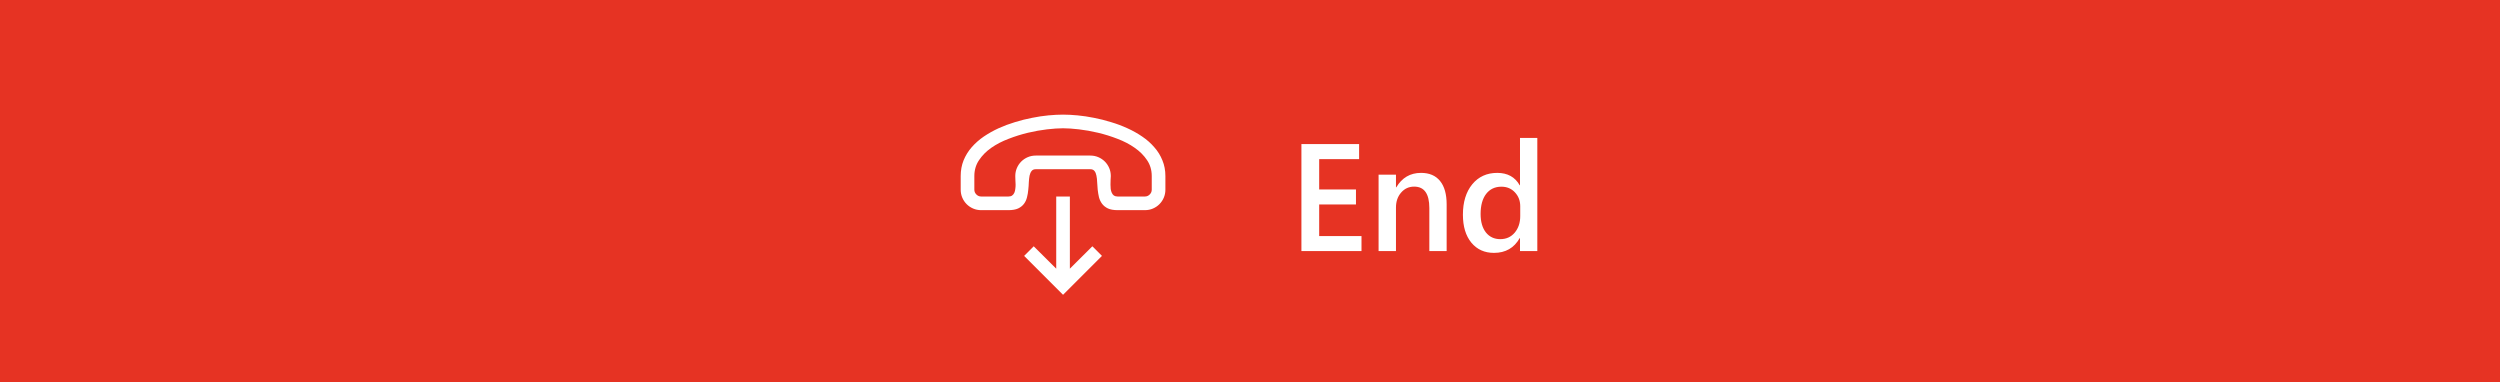 <svg xmlns="http://www.w3.org/2000/svg" width="229" height="35" fill="none" viewBox="0 0 229 35"><path fill="#E63323" fill-rule="evenodd" d="M0 0H229V35H0V0Z" clip-rule="evenodd"/><path fill="#fff" d="M9.375 2.5C9.779 2.5 10.221 2.523 10.703 2.568C11.191 2.614 11.693 2.689 12.207 2.793C12.721 2.891 13.239 3.021 13.76 3.184C14.287 3.34 14.792 3.529 15.273 3.75C15.762 3.971 16.214 4.225 16.631 4.512C17.054 4.798 17.422 5.124 17.734 5.488C18.053 5.846 18.301 6.247 18.477 6.689C18.659 7.126 18.75 7.604 18.75 8.125V9.375C18.75 9.635 18.701 9.88 18.604 10.107C18.506 10.335 18.372 10.534 18.203 10.703C18.034 10.872 17.835 11.006 17.607 11.104C17.38 11.201 17.135 11.25 16.875 11.25H14.375C14.01 11.25 13.714 11.198 13.486 11.094C13.258 10.983 13.079 10.84 12.949 10.664C12.819 10.488 12.725 10.29 12.666 10.068C12.614 9.84 12.575 9.609 12.549 9.375C12.529 9.141 12.513 8.913 12.5 8.691C12.493 8.464 12.471 8.262 12.432 8.086C12.399 7.91 12.341 7.77 12.256 7.666C12.171 7.555 12.044 7.5 11.875 7.5H6.875C6.706 7.5 6.579 7.555 6.494 7.666C6.41 7.77 6.348 7.91 6.309 8.086C6.276 8.262 6.253 8.464 6.24 8.691C6.234 8.913 6.217 9.141 6.191 9.375C6.172 9.609 6.133 9.84 6.074 10.068C6.022 10.29 5.931 10.488 5.801 10.664C5.671 10.84 5.492 10.983 5.264 11.094C5.036 11.198 4.74 11.25 4.375 11.25H1.875C1.615 11.25 1.37 11.201 1.143 11.104C0.915 11.006 0.716 10.872 0.547 10.703C0.378 10.534 0.244 10.335 0.146 10.107C0.049 9.88 0 9.635 0 9.375V8.125C0 7.604 0.088 7.126 0.264 6.689C0.446 6.247 0.693 5.846 1.006 5.488C1.325 5.124 1.693 4.798 2.109 4.512C2.533 4.225 2.985 3.971 3.467 3.75C3.955 3.529 4.46 3.34 4.98 3.184C5.508 3.021 6.029 2.891 6.543 2.793C7.057 2.689 7.555 2.614 8.037 2.568C8.525 2.523 8.971 2.5 9.375 2.5ZM17.5 8.125C17.5 7.578 17.357 7.093 17.07 6.67C16.784 6.24 16.406 5.863 15.938 5.537C15.475 5.212 14.951 4.938 14.365 4.717C13.779 4.489 13.184 4.303 12.578 4.16C11.979 4.017 11.396 3.913 10.83 3.848C10.27 3.783 9.785 3.75 9.375 3.75C8.965 3.75 8.477 3.783 7.91 3.848C7.35 3.913 6.768 4.017 6.162 4.16C5.563 4.303 4.971 4.489 4.385 4.717C3.799 4.938 3.271 5.212 2.803 5.537C2.34 5.863 1.966 6.24 1.68 6.67C1.393 7.093 1.25 7.578 1.25 8.125V9.375C1.25 9.544 1.312 9.691 1.436 9.814C1.559 9.938 1.706 10 1.875 10H4.375C4.512 10 4.622 9.971 4.707 9.912C4.798 9.847 4.867 9.762 4.912 9.658C4.958 9.554 4.987 9.44 5 9.316C5.02 9.186 5.029 9.053 5.029 8.916C5.029 8.766 5.023 8.623 5.01 8.486C5.003 8.343 5 8.223 5 8.125C5 7.865 5.049 7.62 5.146 7.393C5.244 7.165 5.378 6.966 5.547 6.797C5.716 6.628 5.915 6.494 6.143 6.396C6.37 6.299 6.615 6.25 6.875 6.25H11.875C12.135 6.25 12.38 6.299 12.607 6.396C12.835 6.494 13.034 6.628 13.203 6.797C13.372 6.966 13.506 7.165 13.604 7.393C13.701 7.62 13.75 7.865 13.75 8.125C13.75 8.223 13.743 8.343 13.73 8.486C13.724 8.623 13.721 8.766 13.721 8.916C13.721 9.053 13.727 9.186 13.74 9.316C13.76 9.44 13.792 9.554 13.838 9.658C13.883 9.762 13.949 9.847 14.033 9.912C14.124 9.971 14.238 10 14.375 10H16.875C17.044 10 17.191 9.938 17.314 9.814C17.438 9.691 17.5 9.544 17.5 9.375V8.125ZM12.06 14.56L12.94 15.44L9.375 19.004L5.811 15.44L6.689 14.56L8.75 16.611V10H10V16.611L12.06 14.56Z" transform="translate(88 8)"/><path fill="#fff" d="M6.713 15H1.21V5.197H6.494V6.578H2.837V9.354H6.207V10.727H2.837V13.626H6.713V15ZM14.513 15H12.927V11.056C12.927 9.748 12.464 9.094 11.539 9.094C11.056 9.094 10.657 9.276 10.343 9.641C10.028 10.001 9.871 10.456 9.871 11.008V15H8.278V8H9.871V9.162H9.898C10.422 8.278 11.179 7.836 12.168 7.836C12.929 7.836 13.51 8.084 13.911 8.581C14.312 9.073 14.513 9.786 14.513 10.721V15ZM22.818 15H21.232V13.81H21.205C20.695 14.713 19.909 15.164 18.847 15.164C17.985 15.164 17.295 14.852 16.775 14.227C16.26 13.599 16.003 12.744 16.003 11.664C16.003 10.507 16.288 9.579 16.857 8.882C17.432 8.185 18.195 7.836 19.148 7.836C20.091 7.836 20.777 8.214 21.205 8.971H21.232V4.637H22.818V15ZM21.253 11.801V10.885C21.253 10.388 21.091 9.966 20.768 9.62C20.444 9.274 20.032 9.101 19.53 9.101C18.938 9.101 18.471 9.322 18.129 9.764C17.792 10.206 17.623 10.819 17.623 11.602C17.623 12.313 17.785 12.876 18.108 13.291C18.436 13.701 18.876 13.906 19.428 13.906C19.97 13.906 20.41 13.708 20.747 13.312C21.084 12.911 21.253 12.407 21.253 11.801Z" transform="translate(118 8)"/></svg>